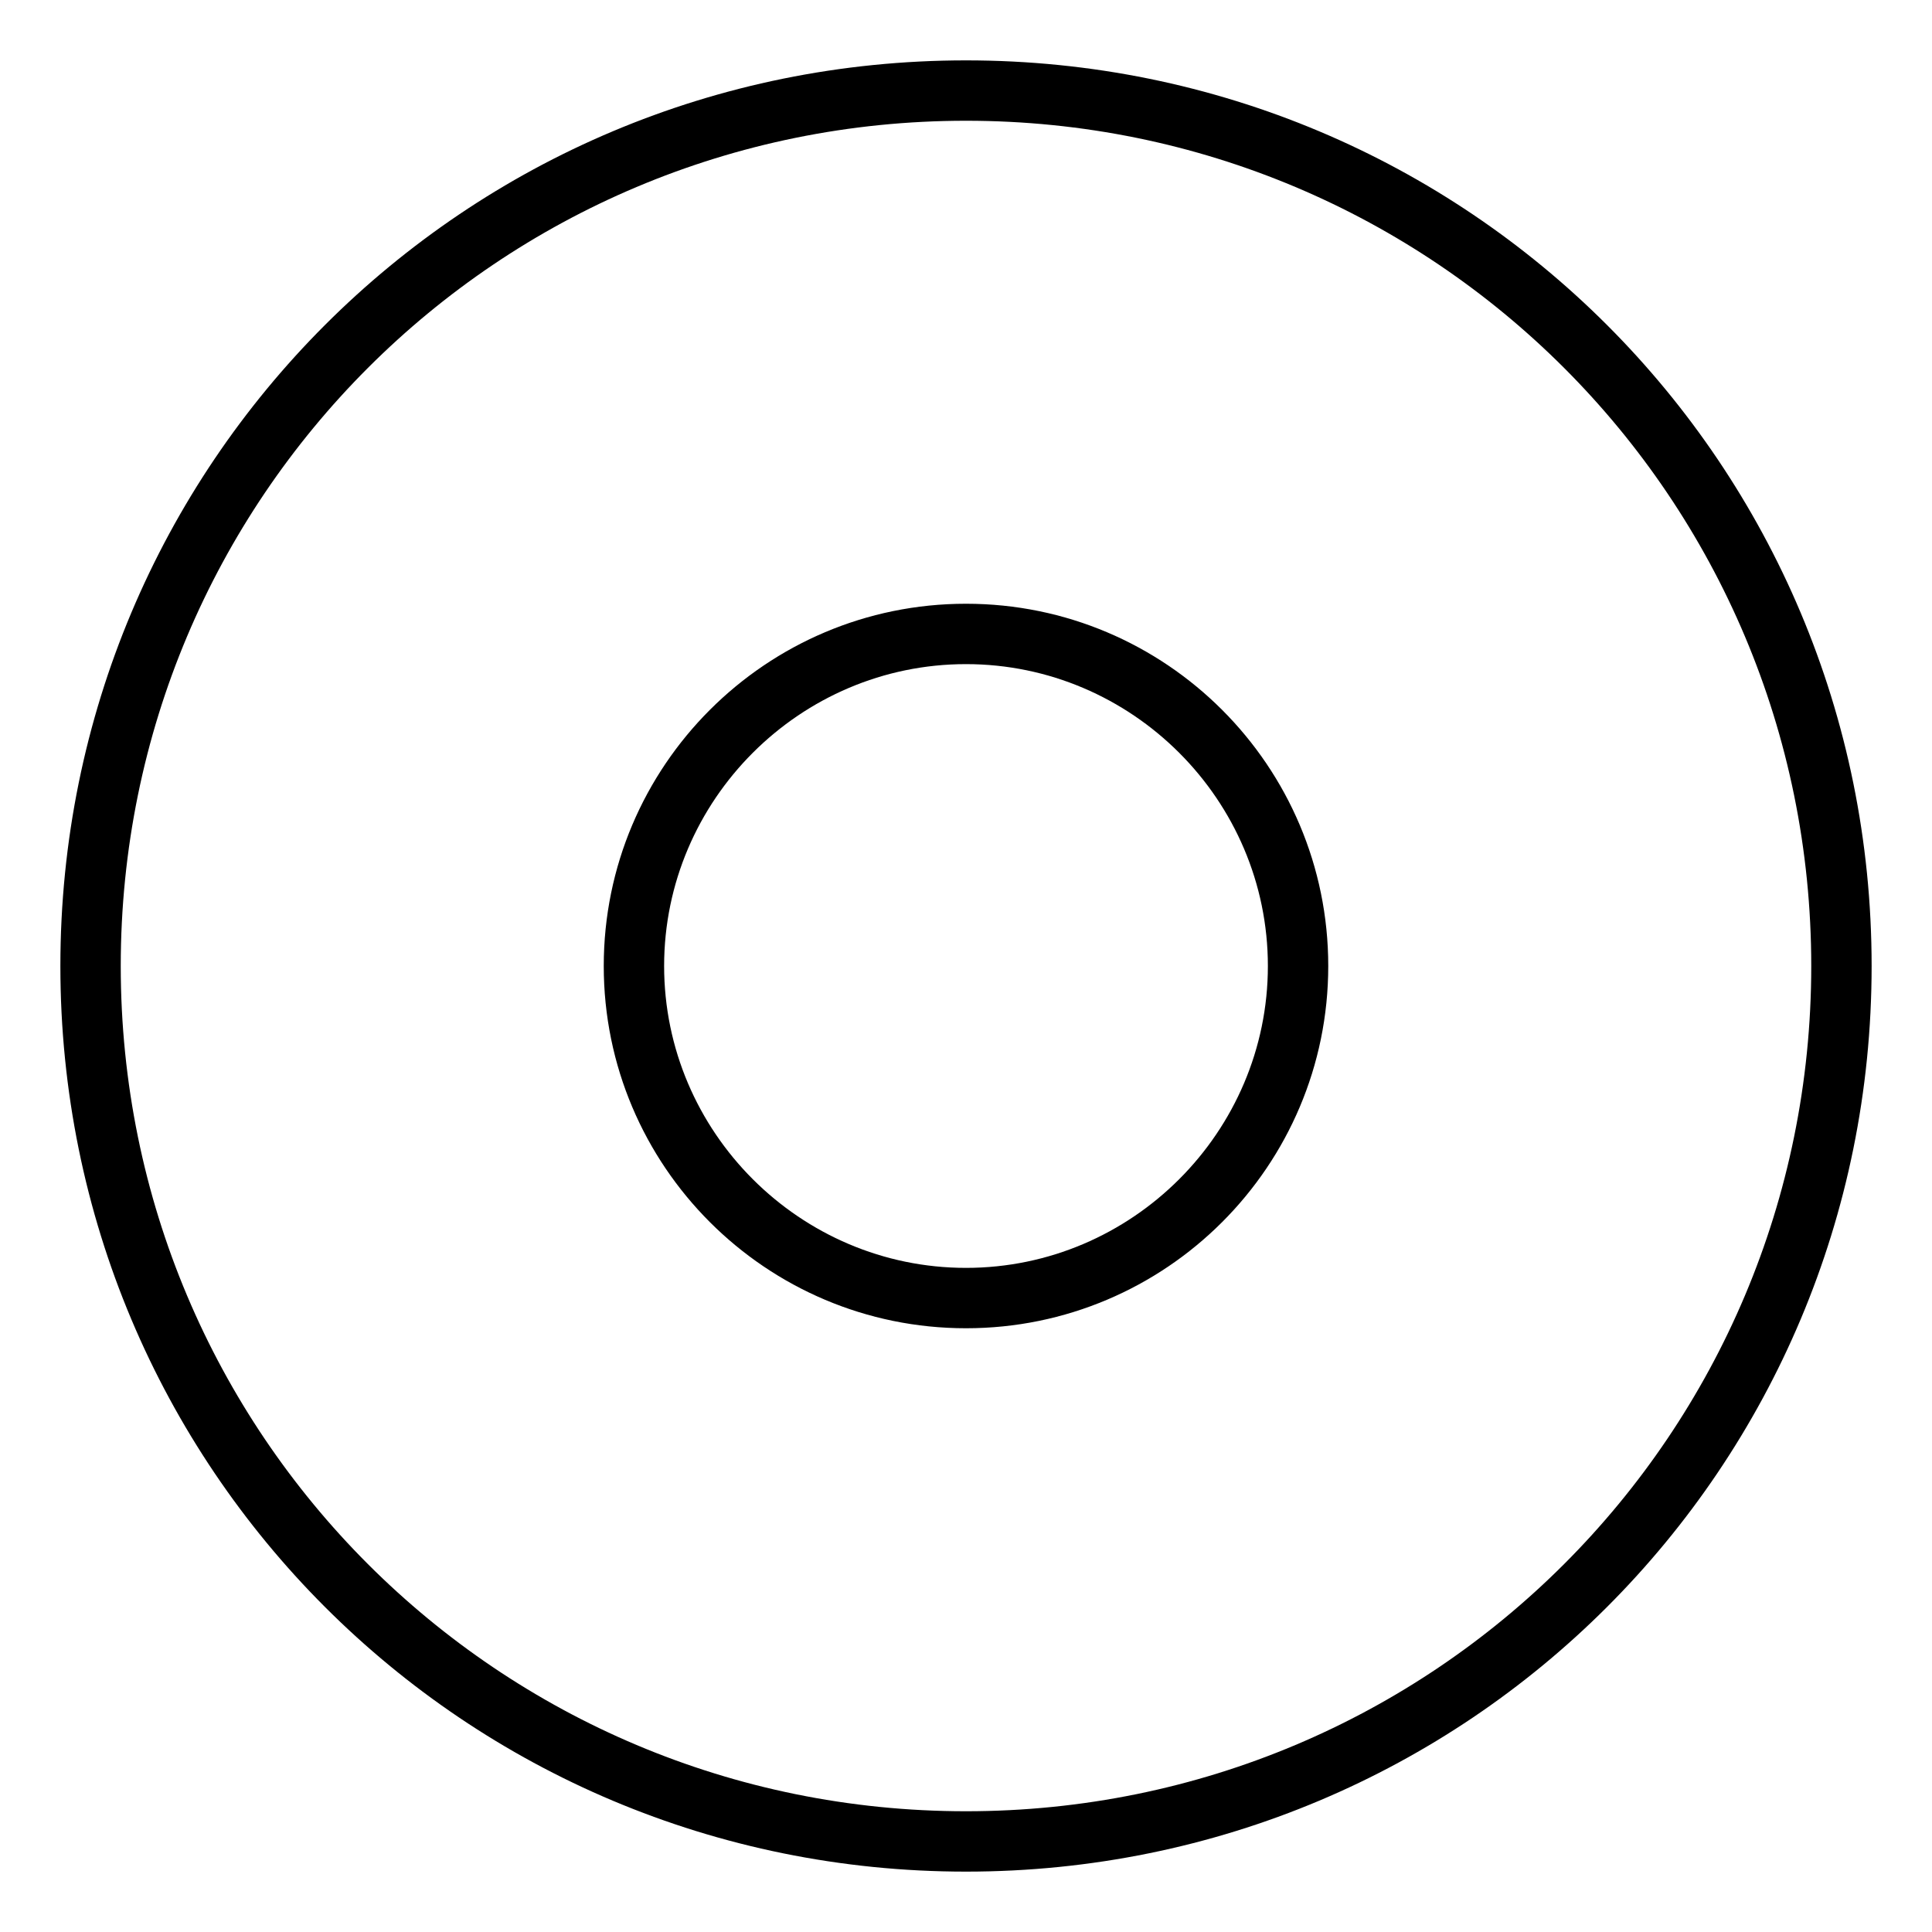 <svg xmlns="http://www.w3.org/2000/svg" viewBox="0 0 512 512"><!-- Font Awesome Pro 6.0.0-alpha1 by @fontawesome - https://fontawesome.com License - https://fontawesome.com/license (Commercial License) --><path d="M256 16C123 16 16 123 16 256S123 496 256 496S496 389 496 256S389 16 256 16ZM256 480C132 480 32 380 32 256S132 32 256 32S480 132 480 256S380 480 256 480ZM256 160C203 160 160 203 160 256S203 352 256 352S352 309 352 256S309 160 256 160ZM256 336C212 336 176 300 176 256S212 176 256 176C300 176 336 212 336 256S300 336 256 336Z"/></svg>